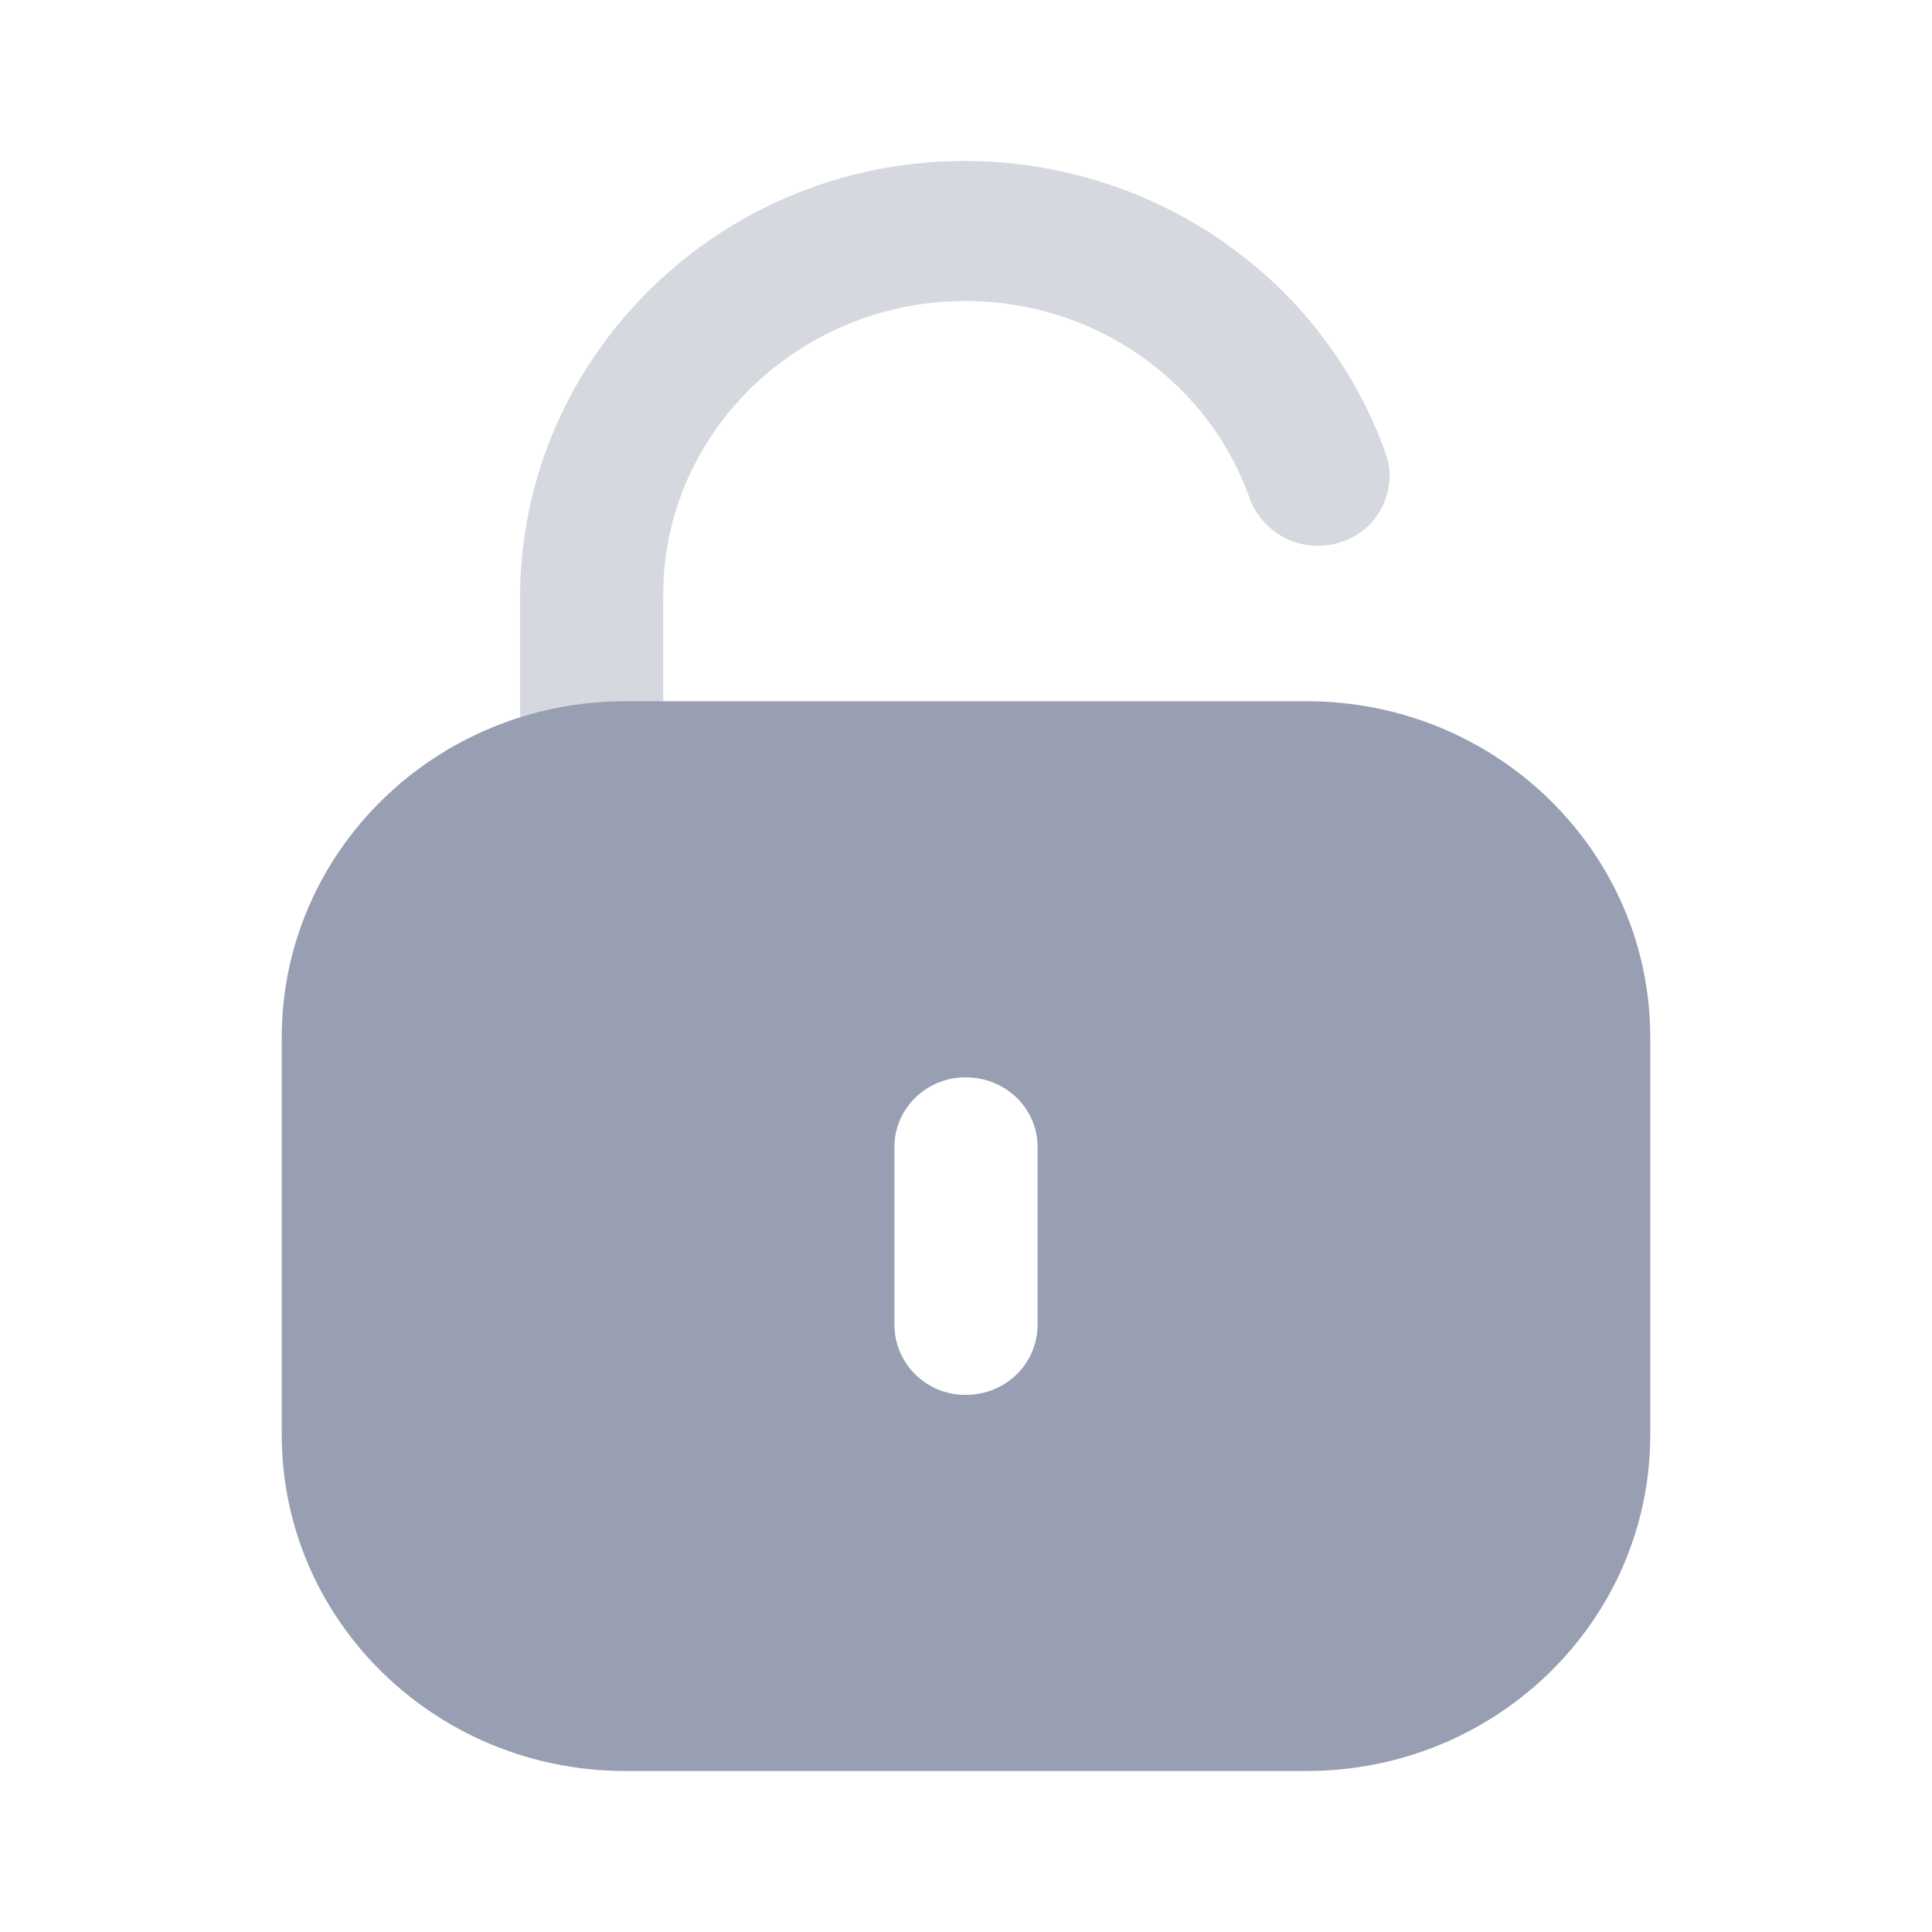 <svg width="24" height="24" viewBox="0 0 24 24" fill="none" xmlns="http://www.w3.org/2000/svg">
<path opacity="0.4" d="M8.239 8.709V7.367C8.249 5.37 9.926 3.739 11.999 3.739C13.584 3.739 15.007 4.723 15.525 6.195C15.697 6.653 16.206 6.89 16.663 6.732C16.886 6.662 17.069 6.503 17.171 6.294C17.273 6.085 17.293 5.847 17.212 5.628C16.439 3.462 14.346 2 11.978 2C8.95 2 6.481 4.416 6.461 7.387V8.911L8.239 8.709Z" fill="#999FB2"/>
<path fill-rule="evenodd" clip-rule="evenodd" d="M7.769 8.711H16.231C18.589 8.711 20.5 10.581 20.5 12.887V17.825C20.5 20.13 18.589 22 16.231 22H7.769C5.411 22 3.5 20.13 3.5 17.825V12.887C3.5 10.581 5.411 8.711 7.769 8.711ZM11.995 17.328C12.493 17.328 12.889 16.941 12.889 16.454V14.247C12.889 13.77 12.493 13.383 11.995 13.383C11.507 13.383 11.111 13.77 11.111 14.247V16.454C11.111 16.941 11.507 17.328 11.995 17.328Z" fill="#999FB2"/>
</svg>
